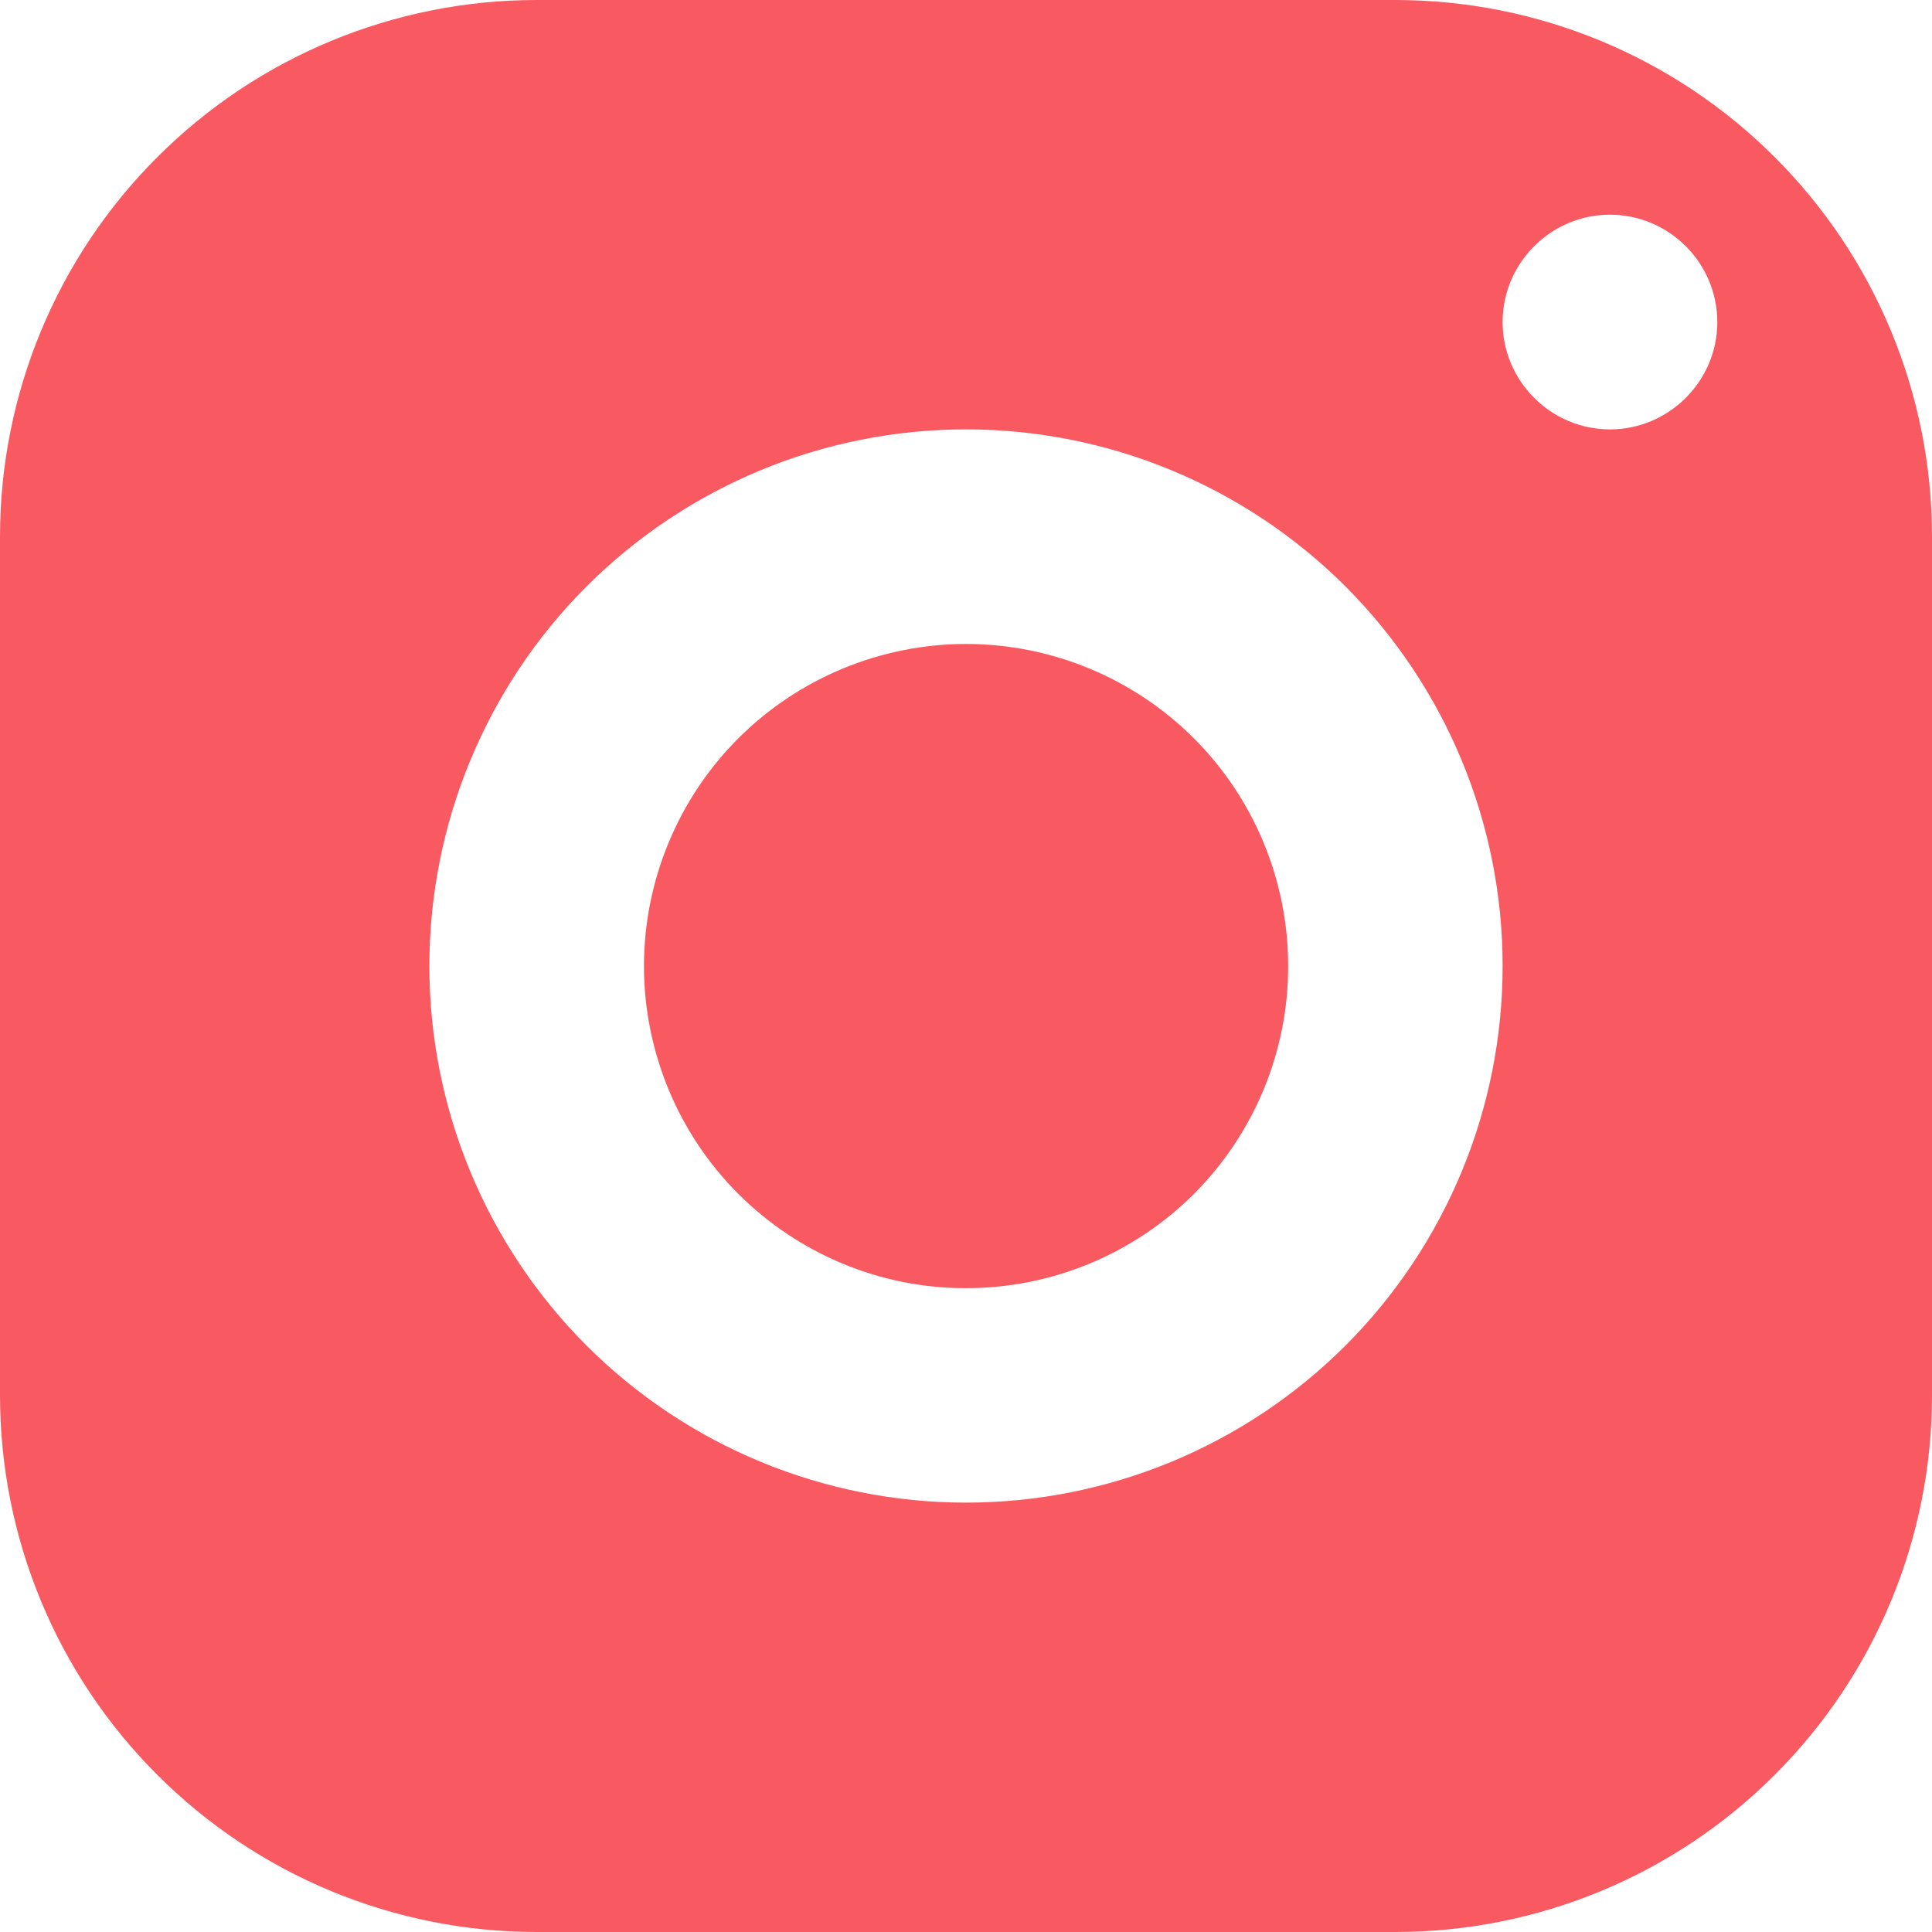 <svg viewBox="0 0 16 16" fill="none" xmlns="http://www.w3.org/2000/svg">
<path d="M4.444 0C3.266 0 2.135 0.468 1.302 1.302C0.468 2.135 0 3.266 0 4.444V11.556C0 12.734 0.468 13.865 1.302 14.698C2.135 15.532 3.266 16 4.444 16H11.556C12.734 16 13.865 15.532 14.698 14.698C15.532 13.865 16 12.734 16 11.556V4.444C16 3.266 15.532 2.135 14.698 1.302C13.865 0.468 12.734 0 11.556 0H4.444ZM13.333 1.778C13.822 1.778 14.222 2.178 14.222 2.667C14.222 3.156 13.822 3.556 13.333 3.556C12.844 3.556 12.444 3.156 12.444 2.667C12.444 2.178 12.844 1.778 13.333 1.778ZM8 3.556C9.179 3.556 10.309 4.024 11.143 4.857C11.976 5.691 12.444 6.821 12.444 8C12.444 9.179 11.976 10.309 11.143 11.143C10.309 11.976 9.179 12.444 8 12.444C6.821 12.444 5.691 11.976 4.857 11.143C4.024 10.309 3.556 9.179 3.556 8C3.556 6.821 4.024 5.691 4.857 4.857C5.691 4.024 6.821 3.556 8 3.556ZM8 5.333C7.65 5.333 7.303 5.403 6.979 5.537C6.656 5.671 6.362 5.867 6.114 6.115C5.866 6.363 5.67 6.657 5.536 6.981C5.402 7.305 5.333 7.651 5.333 8.002C5.333 8.352 5.403 8.699 5.537 9.023C5.671 9.346 5.867 9.64 6.115 9.888C6.363 10.135 6.657 10.332 6.981 10.466C7.305 10.6 7.651 10.669 8.002 10.668C8.709 10.668 9.388 10.387 9.888 9.887C10.388 9.386 10.669 8.707 10.668 8C10.668 7.293 10.387 6.614 9.887 6.114C9.386 5.614 8.707 5.333 8 5.333Z" fill="#f95a61"/>
</svg>
